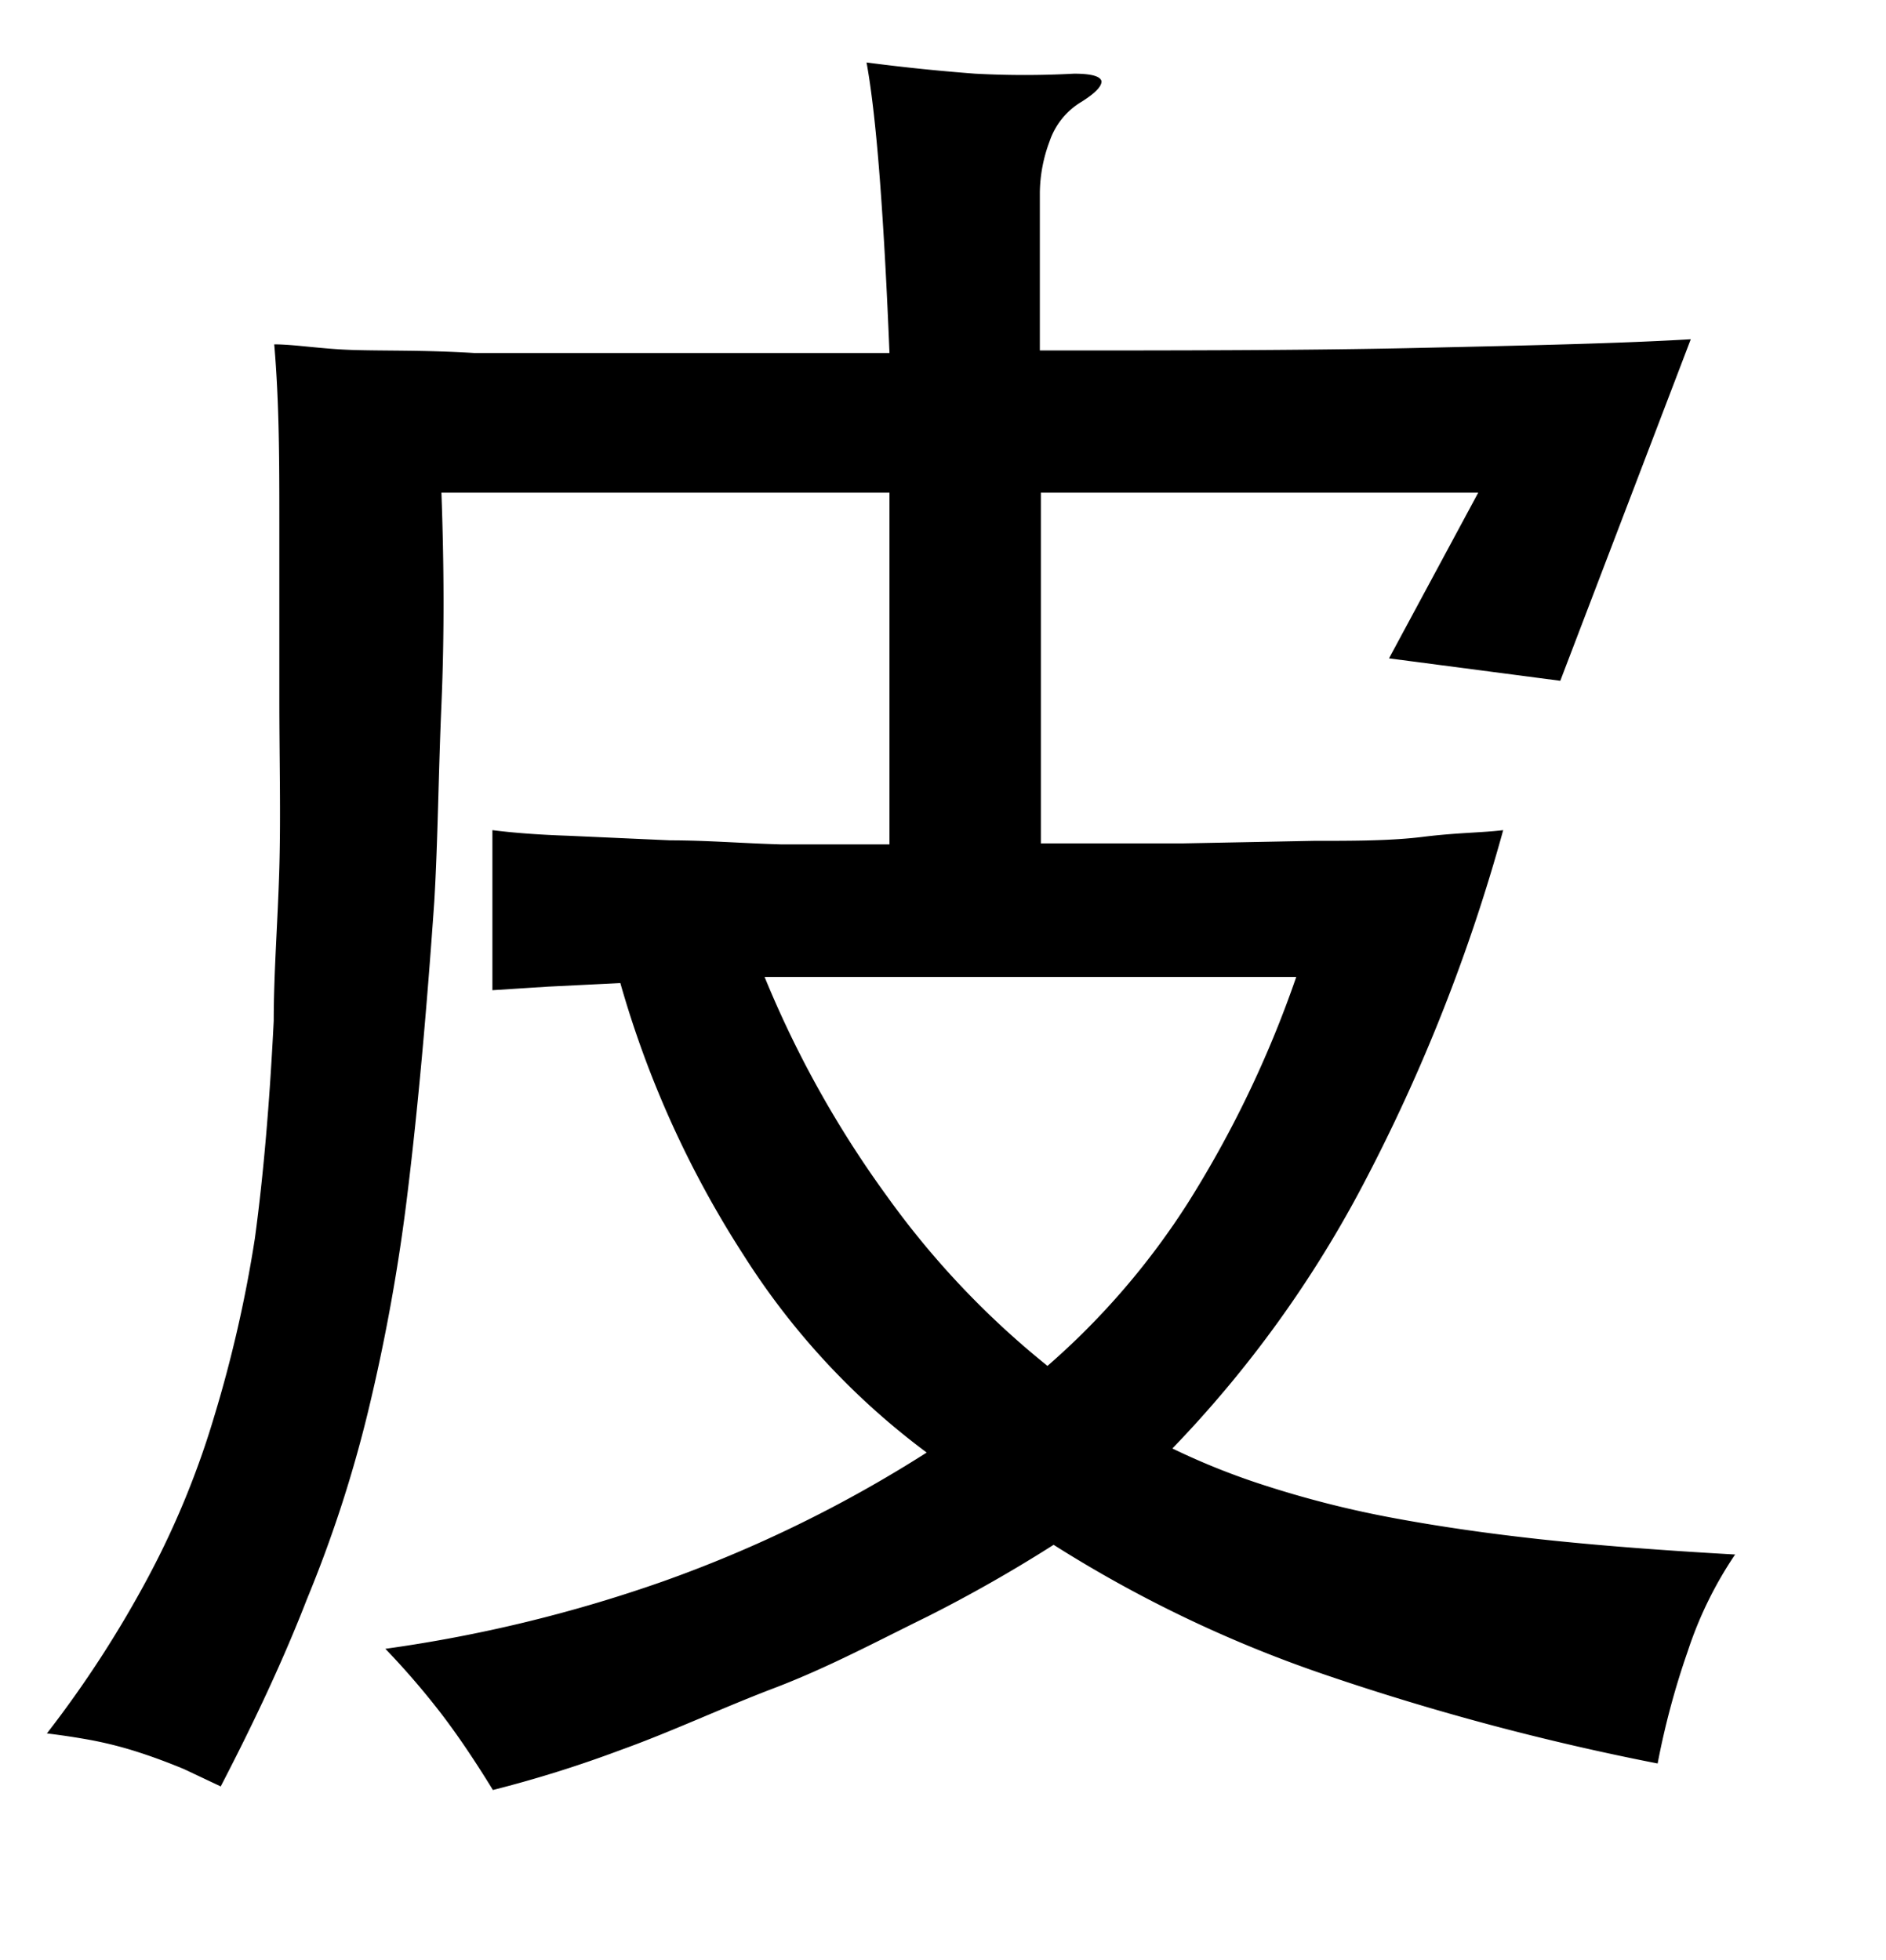 <svg xmlns="http://www.w3.org/2000/svg" width="0.51in" height="0.53in" viewBox="0 0 37 38"><title>Artboard 113</title><path d="M12.17,19.06l-1.42.07-1.09.07V16.06c.39.05.89.09,1.49.11l2,.09c.72,0,1.45.06,2.19.08h2.11V9.44H8.66c.05,1.38.06,2.77,0,4.16s-.07,2.68-.14,3.86q-.23,3.3-.52,5.68a37.23,37.23,0,0,1-.78,4.33,25.17,25.17,0,0,1-1.2,3.68C5.57,32.31,5,33.53,4.33,34.82l-.72-.34c-.29-.12-.58-.23-.89-.33a7.62,7.62,0,0,0-.94-.24c-.33-.06-.61-.1-.86-.13a21.64,21.64,0,0,0,2-3.09,16.92,16.92,0,0,0,1.28-3.12A25.41,25.41,0,0,0,5,24.07c.17-1.25.29-2.67.37-4.27,0-.94.08-1.95.11-3s0-2.18,0-3.31,0-2.29,0-3.46,0-2.34-.1-3.5c.4,0,.91.09,1.54.11s1.42,0,2.39.06l3.44,0h4.7c-.05-1.23-.11-2.37-.19-3.42S17.09,1.49,17,1c.76.1,1.47.17,2.13.22a18,18,0,0,0,1.94,0q.51,0,.54.15c0,.1-.12.23-.39.4a1.44,1.44,0,0,0-.63.78,2.94,2.94,0,0,0-.19,1v3.1c2.69,0,5.16,0,7.42-.05s4-.09,5.35-.17l-2.56,6.7-3.36-.44L29,9.44H20.42v6.88c.94,0,1.87,0,2.78,0l2.57-.05c.8,0,1.52,0,2.16-.08s1.16-.08,1.56-.13a34.69,34.69,0,0,1-2.72,6.9A22.6,22.6,0,0,1,23,28.19a13.86,13.86,0,0,0,1.86.74,20,20,0,0,0,2.35.6c.89.17,1.9.32,3,.44s2.4.22,3.83.3a7.64,7.64,0,0,0-.93,1.9,15.45,15.45,0,0,0-.59,2.2A49.89,49.89,0,0,1,26,32.63a25,25,0,0,1-5.33-2.55,28.45,28.45,0,0,1-2.48,1.41c-1,.49-1.95,1-3,1.4s-2,.85-3,1.21a23.83,23.83,0,0,1-2.52.79c-.35-.57-.68-1.06-1-1.48a15.38,15.38,0,0,0-1.11-1.29A28,28,0,0,0,13,30.8a25.49,25.49,0,0,0,5.18-2.53,14.46,14.46,0,0,1-3.59-3.87A19.82,19.82,0,0,1,12.17,19.06ZM15,18.94a20.48,20.48,0,0,0,2.4,4.3,16.84,16.84,0,0,0,3.15,3.33,14.75,14.75,0,0,0,2.75-3.19,21.36,21.36,0,0,0,2.13-4.44Z"/></svg>
